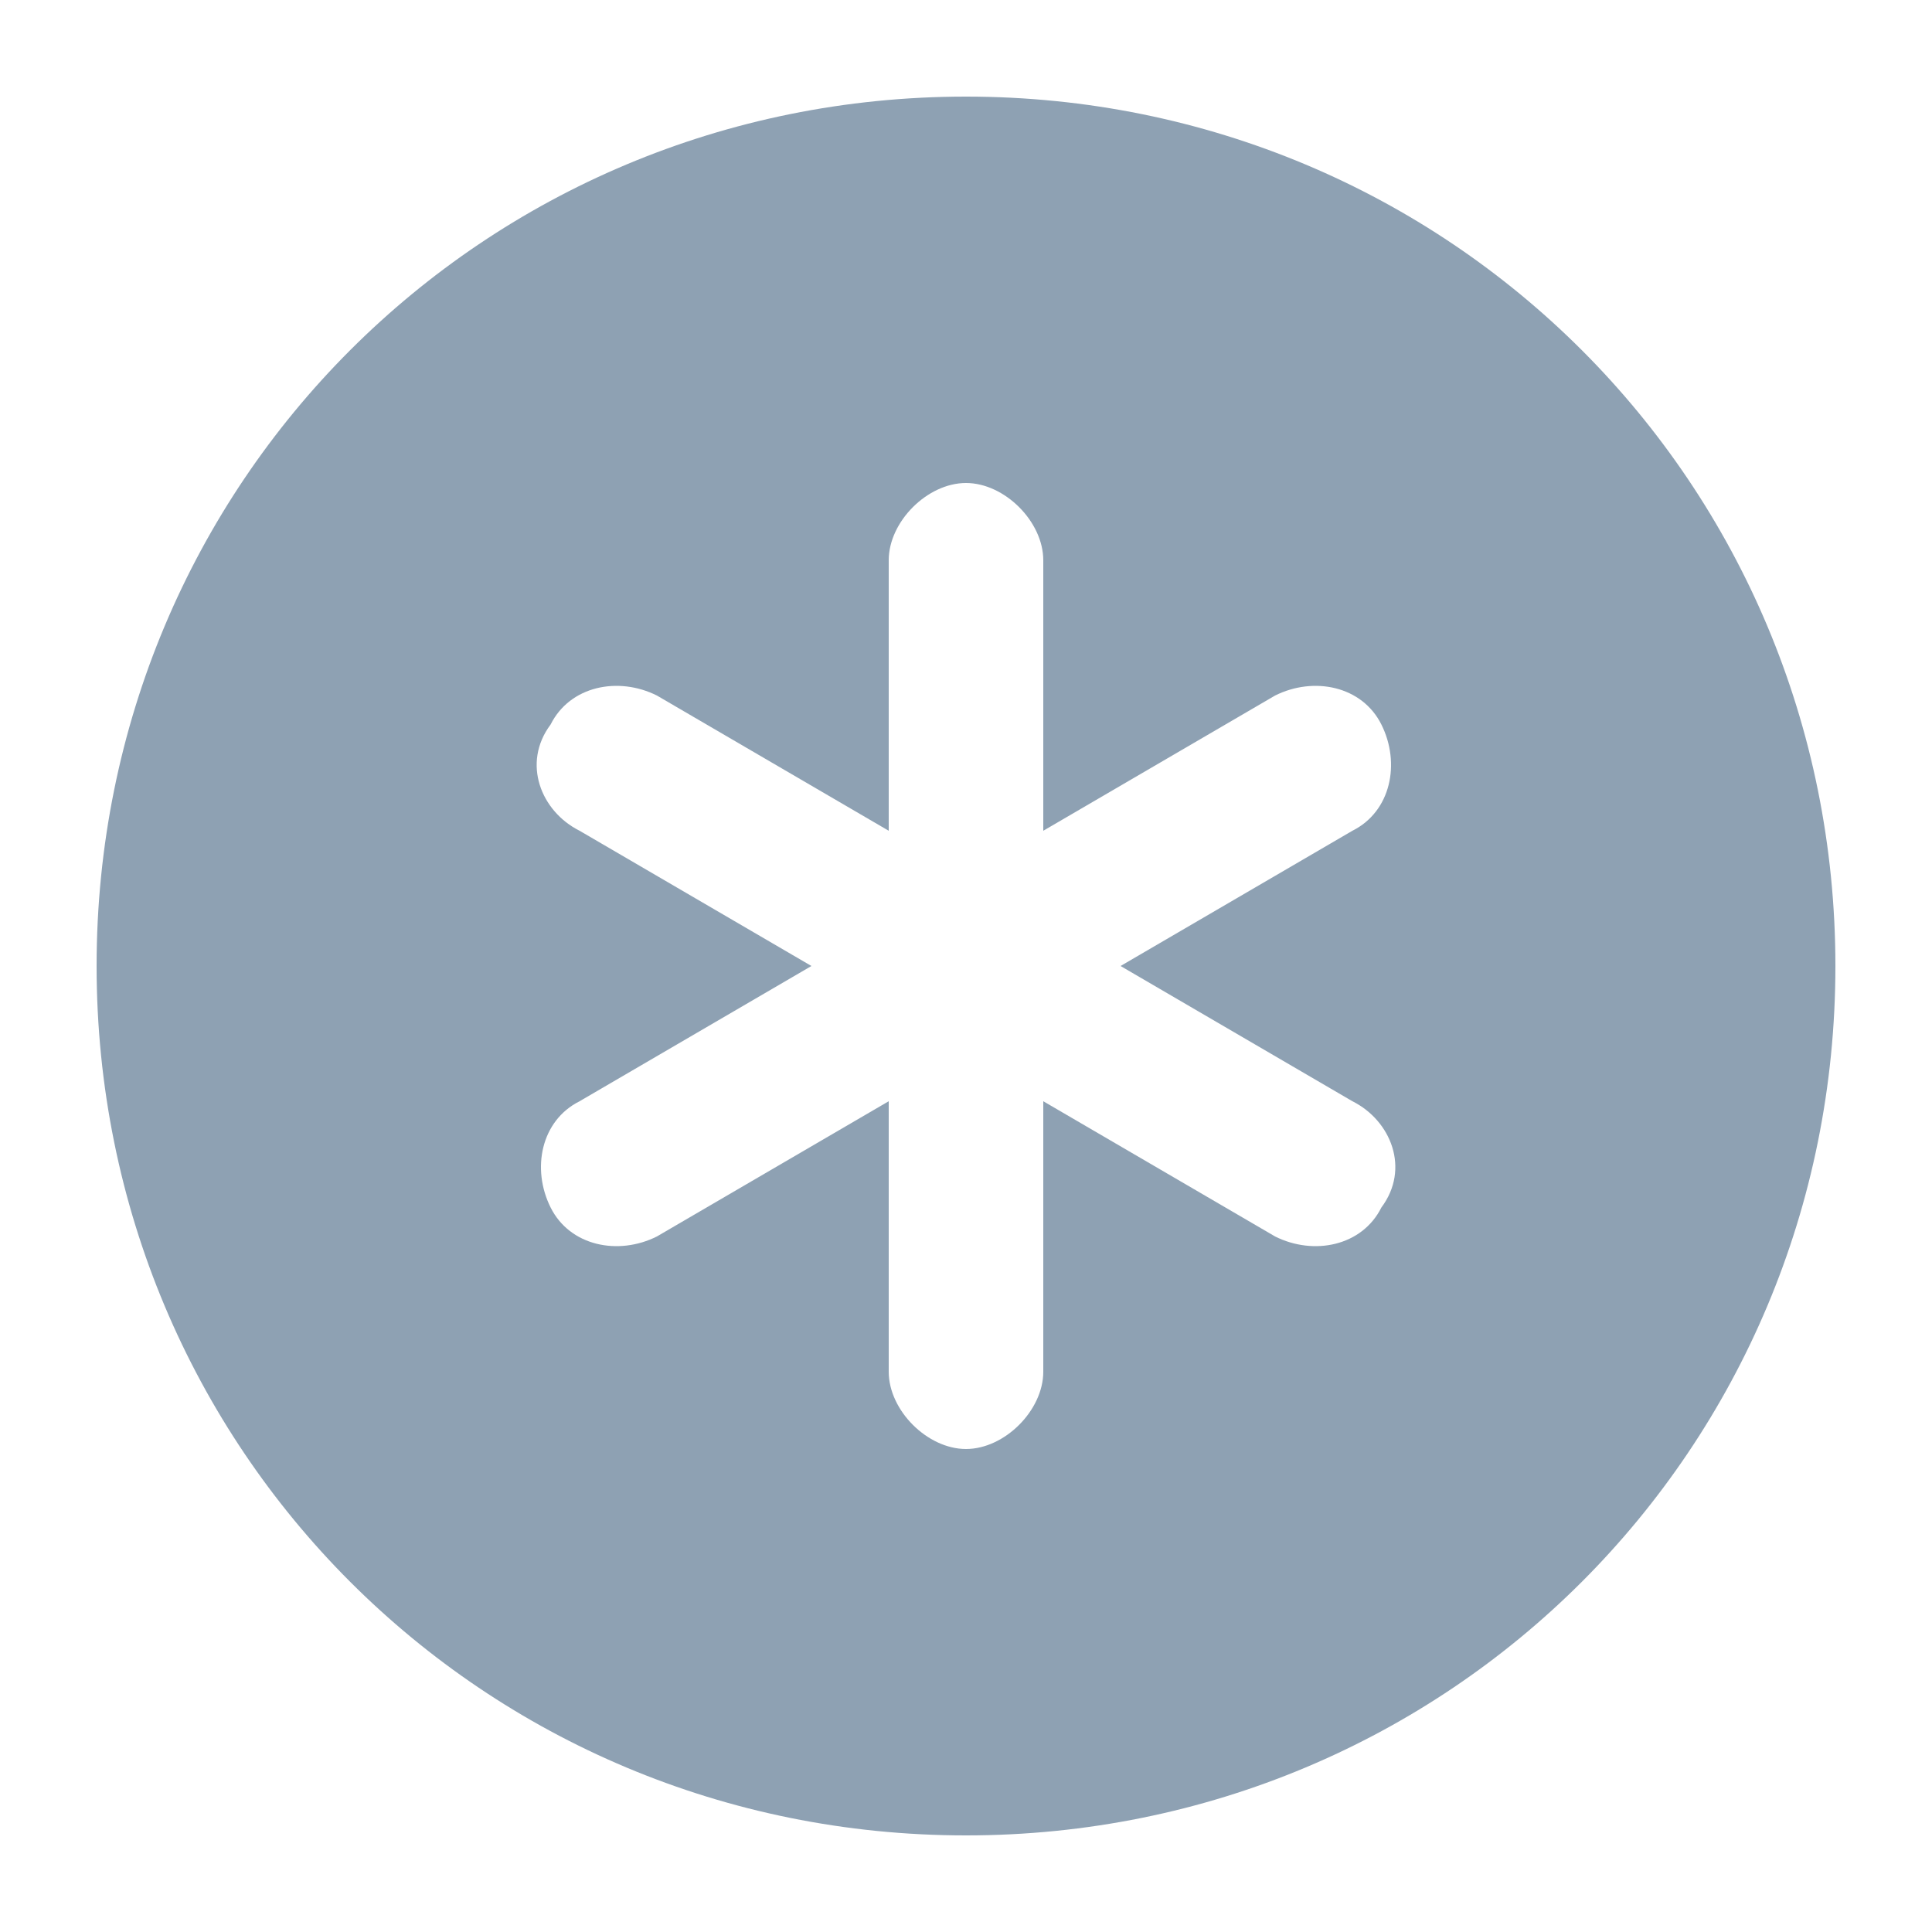 <svg xmlns="http://www.w3.org/2000/svg" width="20" height="20" viewBox="0 0 20 20" fill="none">
  <path fill-rule="evenodd" clip-rule="evenodd" d="M10 1C5 1 1 5 1 10C1 15 5 19 10 19C15 19 19 15 19 10C19 5 15 1 10 1ZM14.3 12.5C14.1 12.9 13.6 13 13.2 12.8L10.8 11.4V14.2C10.8 14.6 10.4 15 10 15C9.6 15 9.2 14.6 9.2 14.2V11.4L6.8 12.8C6.4 13 5.9 12.9 5.7 12.5C5.5 12.1 5.6 11.6 6 11.4L8.4 10L6 8.6C5.6 8.4 5.4 7.9 5.7 7.5C5.9 7.1 6.4 7 6.8 7.2L9.2 8.6V5.8C9.2 5.4 9.6 5 10 5C10.4 5 10.8 5.4 10.8 5.8V8.6L13.2 7.2C13.6 7 14.1 7.1 14.3 7.5C14.5 7.9 14.4 8.4 14 8.6L11.6 10L14 11.4C14.4 11.6 14.6 12.1 14.3 12.5Z" fill="#8EA1B3"/>
</svg>